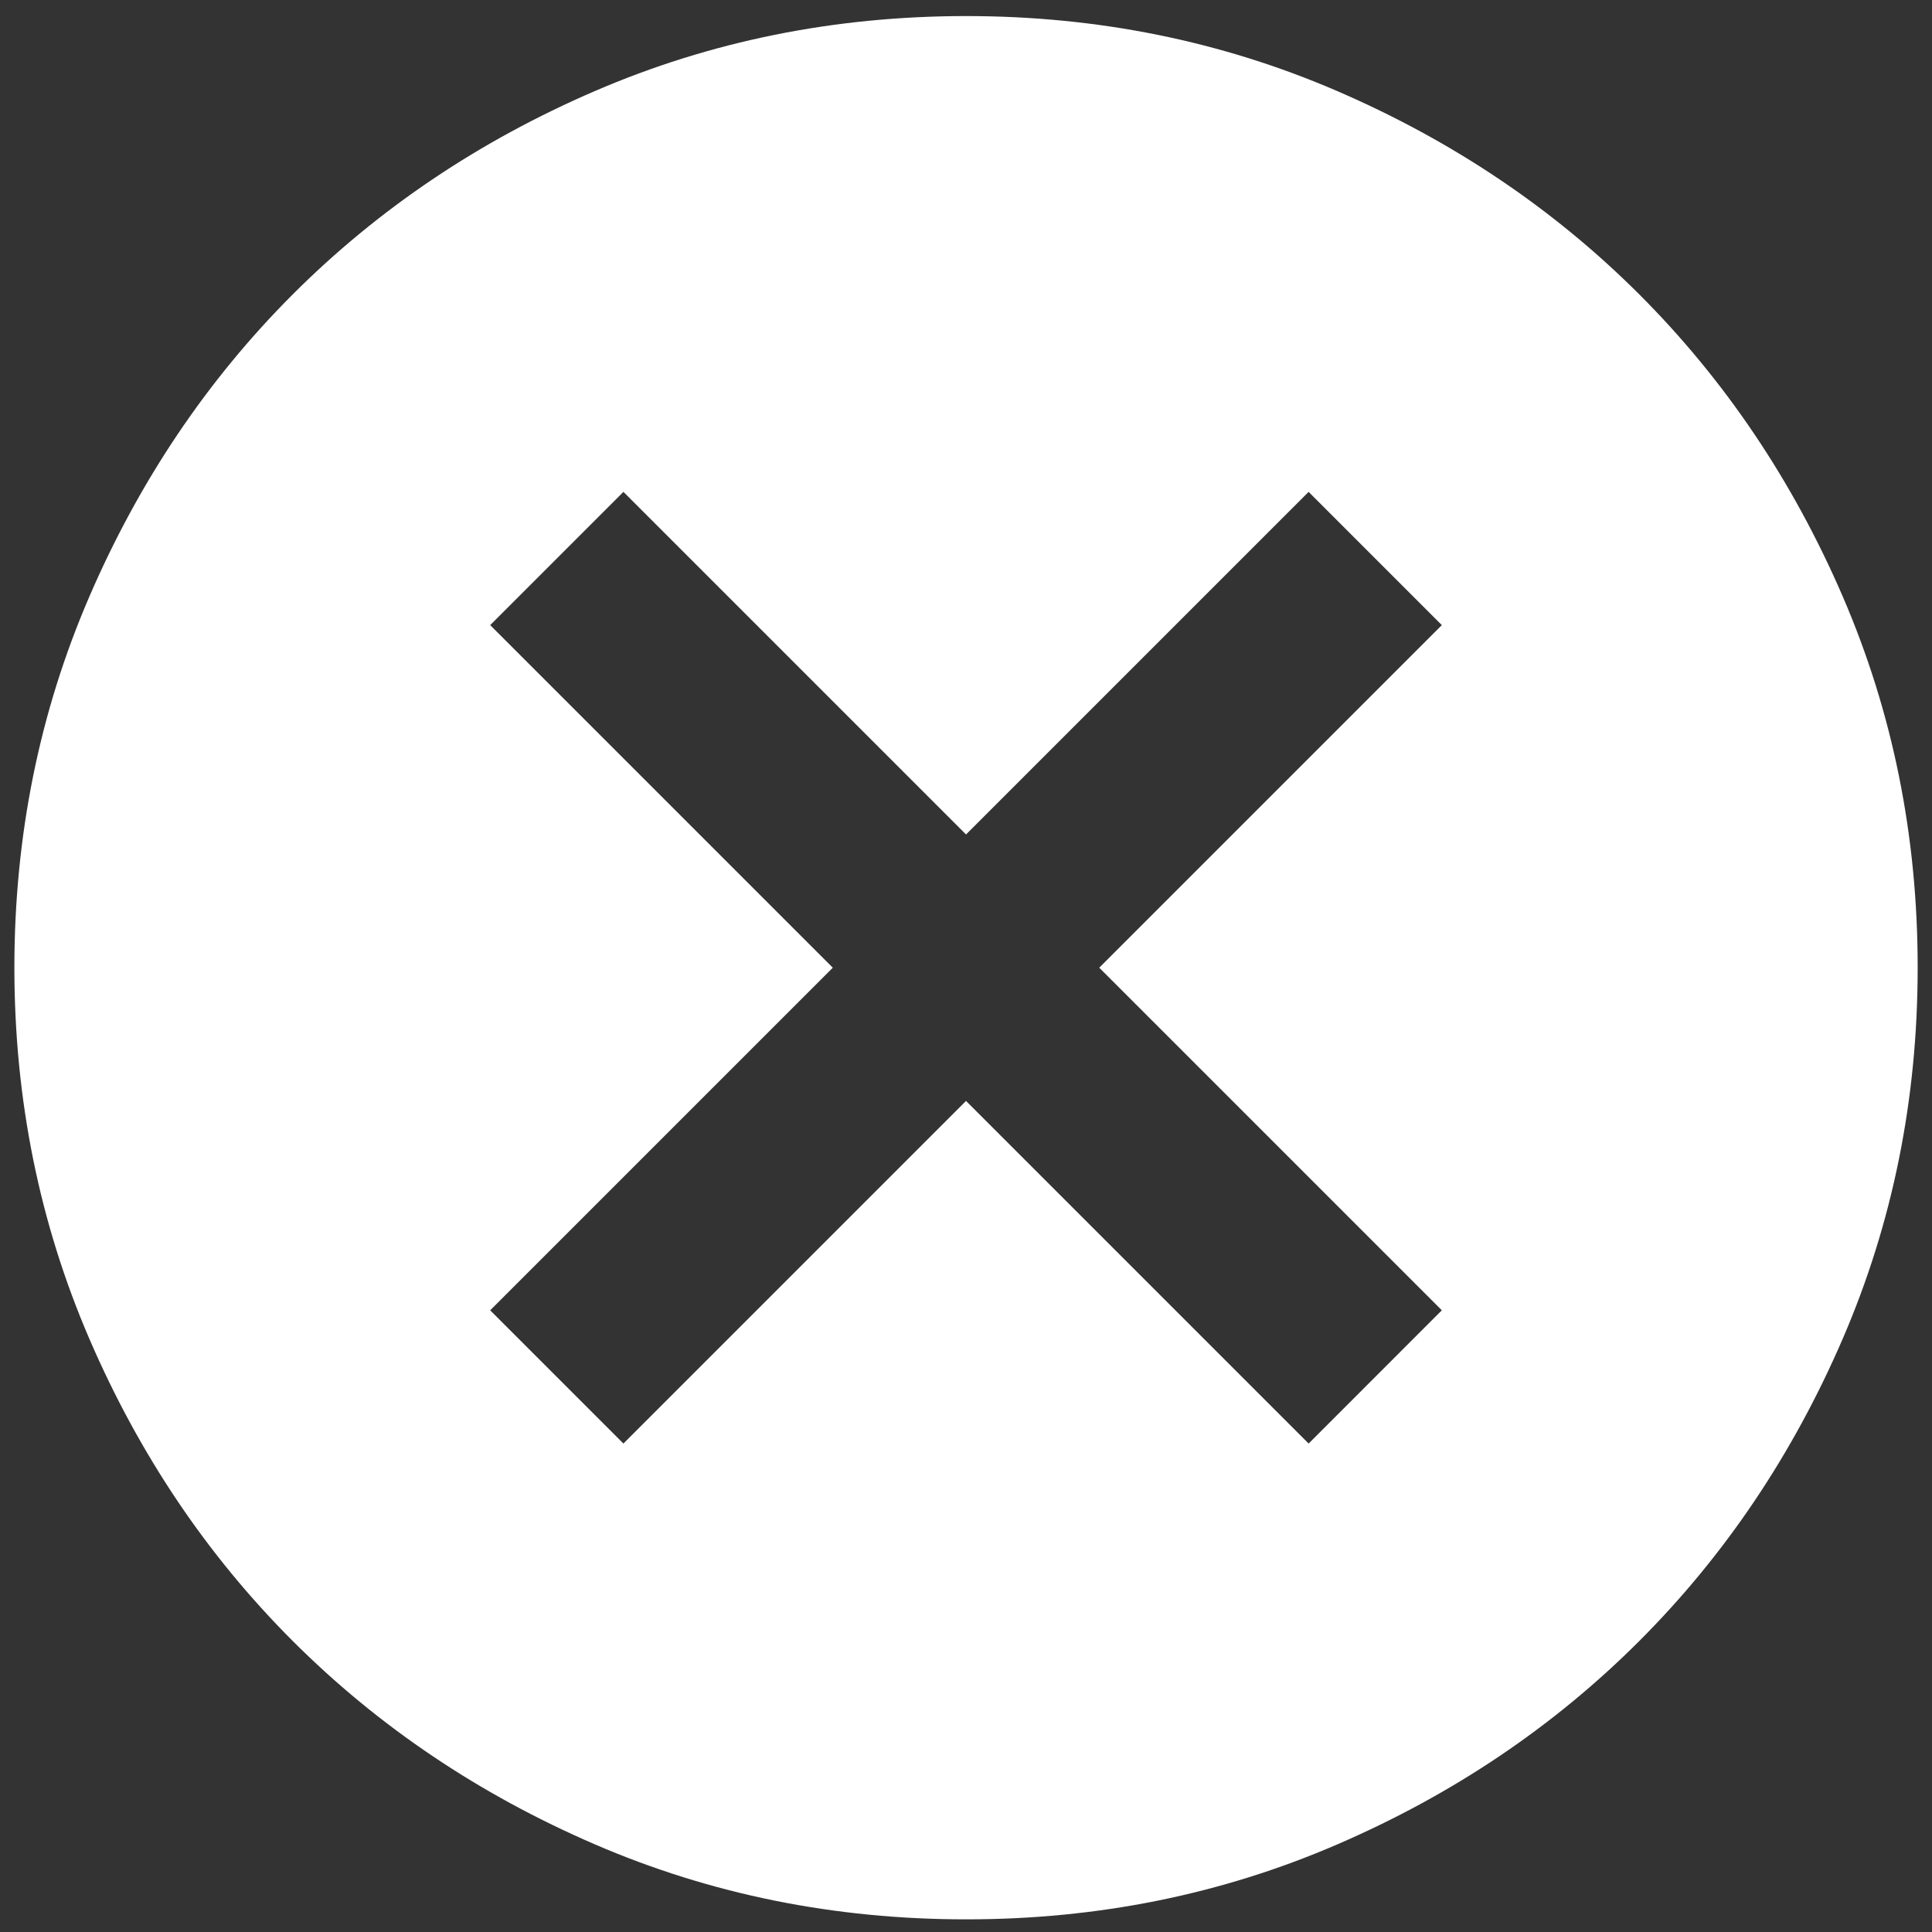 <svg width="86" height="86" viewBox="0 0 86 86" fill="none" xmlns="http://www.w3.org/2000/svg">
<rect x="0" y="0" width="86" height="86" fill="#333333" stroke="none"/>
<path d="M27.751 64.257L43.001 49.007L58.251 64.257L64.181 58.326L48.931 43.076L64.181 27.826L58.251 21.895L43.001 37.145L27.751 21.895L21.82 27.826L37.07 43.076L21.82 58.326L27.751 64.257ZM43.001 85.437C37.141 85.437 31.634 84.324 26.48 82.099C21.326 79.874 16.843 76.856 13.03 73.046C9.218 69.234 6.2 64.751 3.978 59.597C1.755 54.443 0.642 48.936 0.64 43.076C0.64 37.216 1.752 31.709 3.978 26.555C6.203 21.401 9.221 16.918 13.03 13.105C16.843 9.293 21.326 6.275 26.48 4.053C31.634 1.83 37.141 0.718 43.001 0.715C48.861 0.715 54.368 1.828 59.522 4.053C64.675 6.278 69.159 9.296 72.971 13.105C76.784 16.918 79.803 21.401 82.028 26.555C84.253 31.709 85.365 37.216 85.362 43.076C85.362 48.936 84.249 54.443 82.024 59.597C79.798 64.751 76.781 69.234 72.971 73.046C69.159 76.859 64.675 79.878 59.522 82.103C54.368 84.329 48.861 85.44 43.001 85.437Z" fill="white"/>
</svg>
